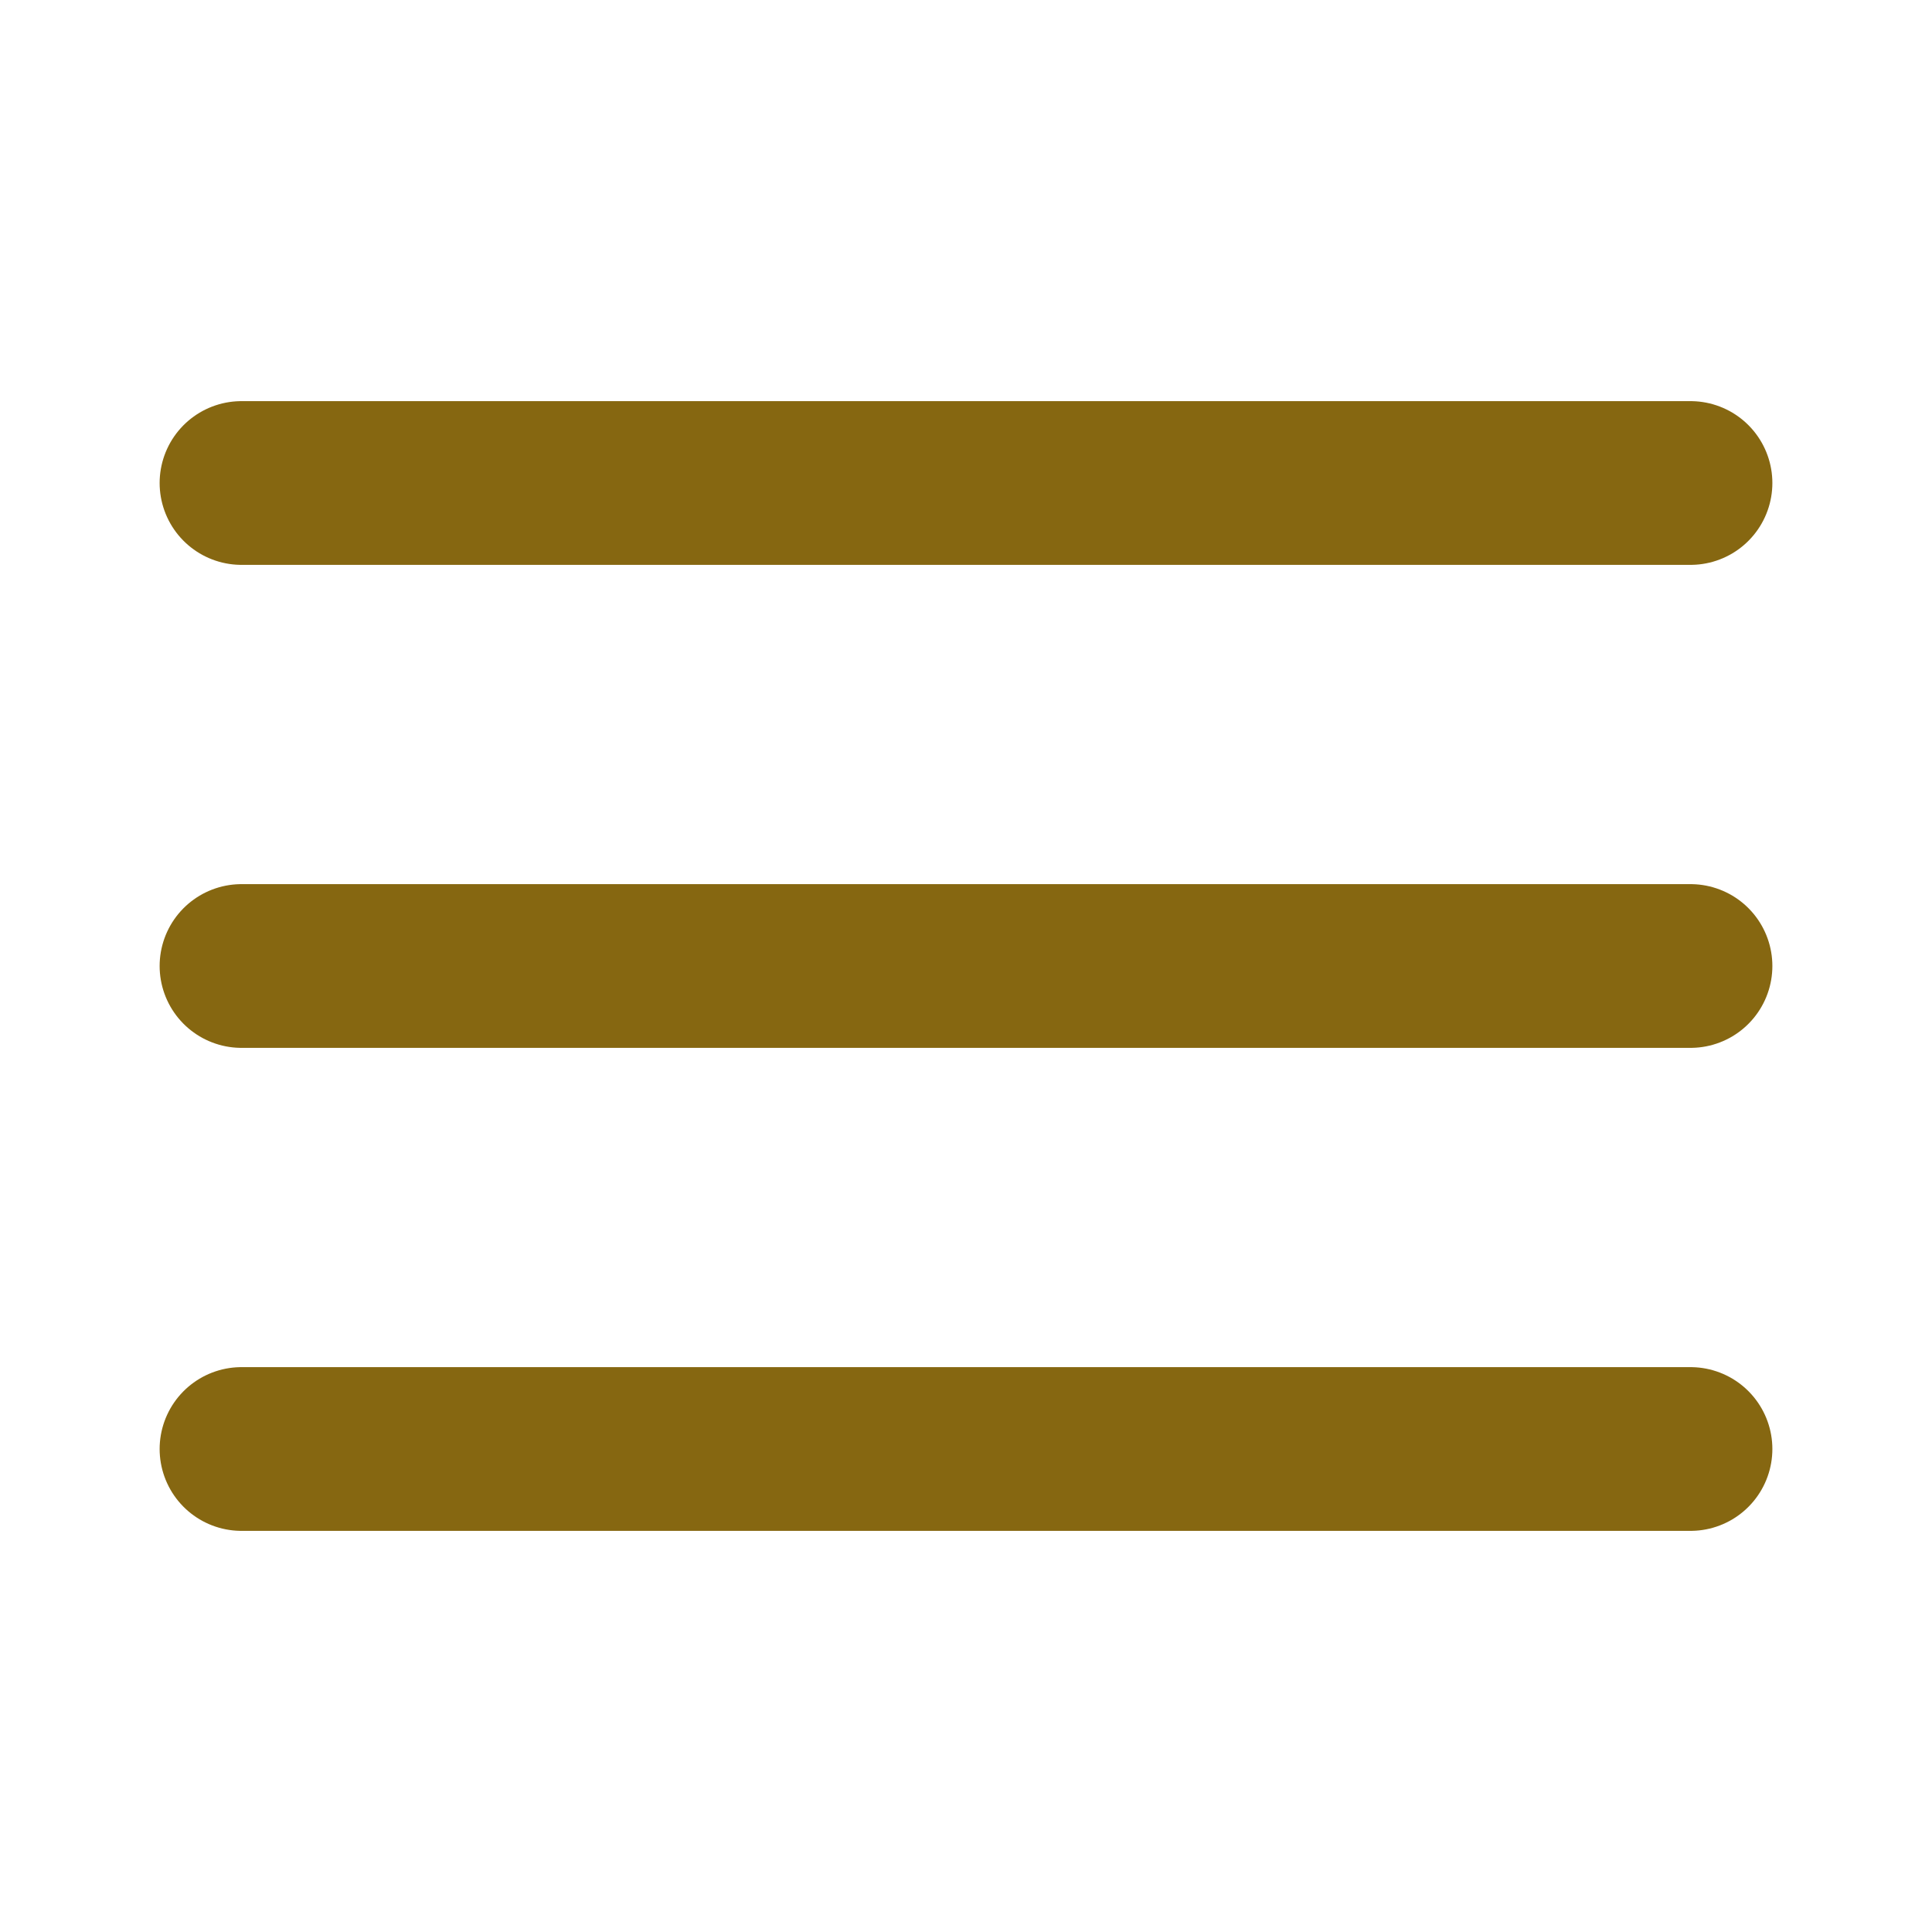 <svg width="59" height="59" viewBox="0 0 59 59" fill="none" xmlns="http://www.w3.org/2000/svg">
<path d="M7.375 14.75H51.625" stroke="#866711" stroke-width="5" stroke-linecap="round" stroke-linejoin="round"/>
<path d="M7.375 29.5H51.625" stroke="#866711" stroke-width="5" stroke-linecap="round" stroke-linejoin="round"/>
<path d="M7.375 44.25H51.625" stroke="#866711" stroke-width="5" stroke-linecap="round" stroke-linejoin="round"/>
</svg>
